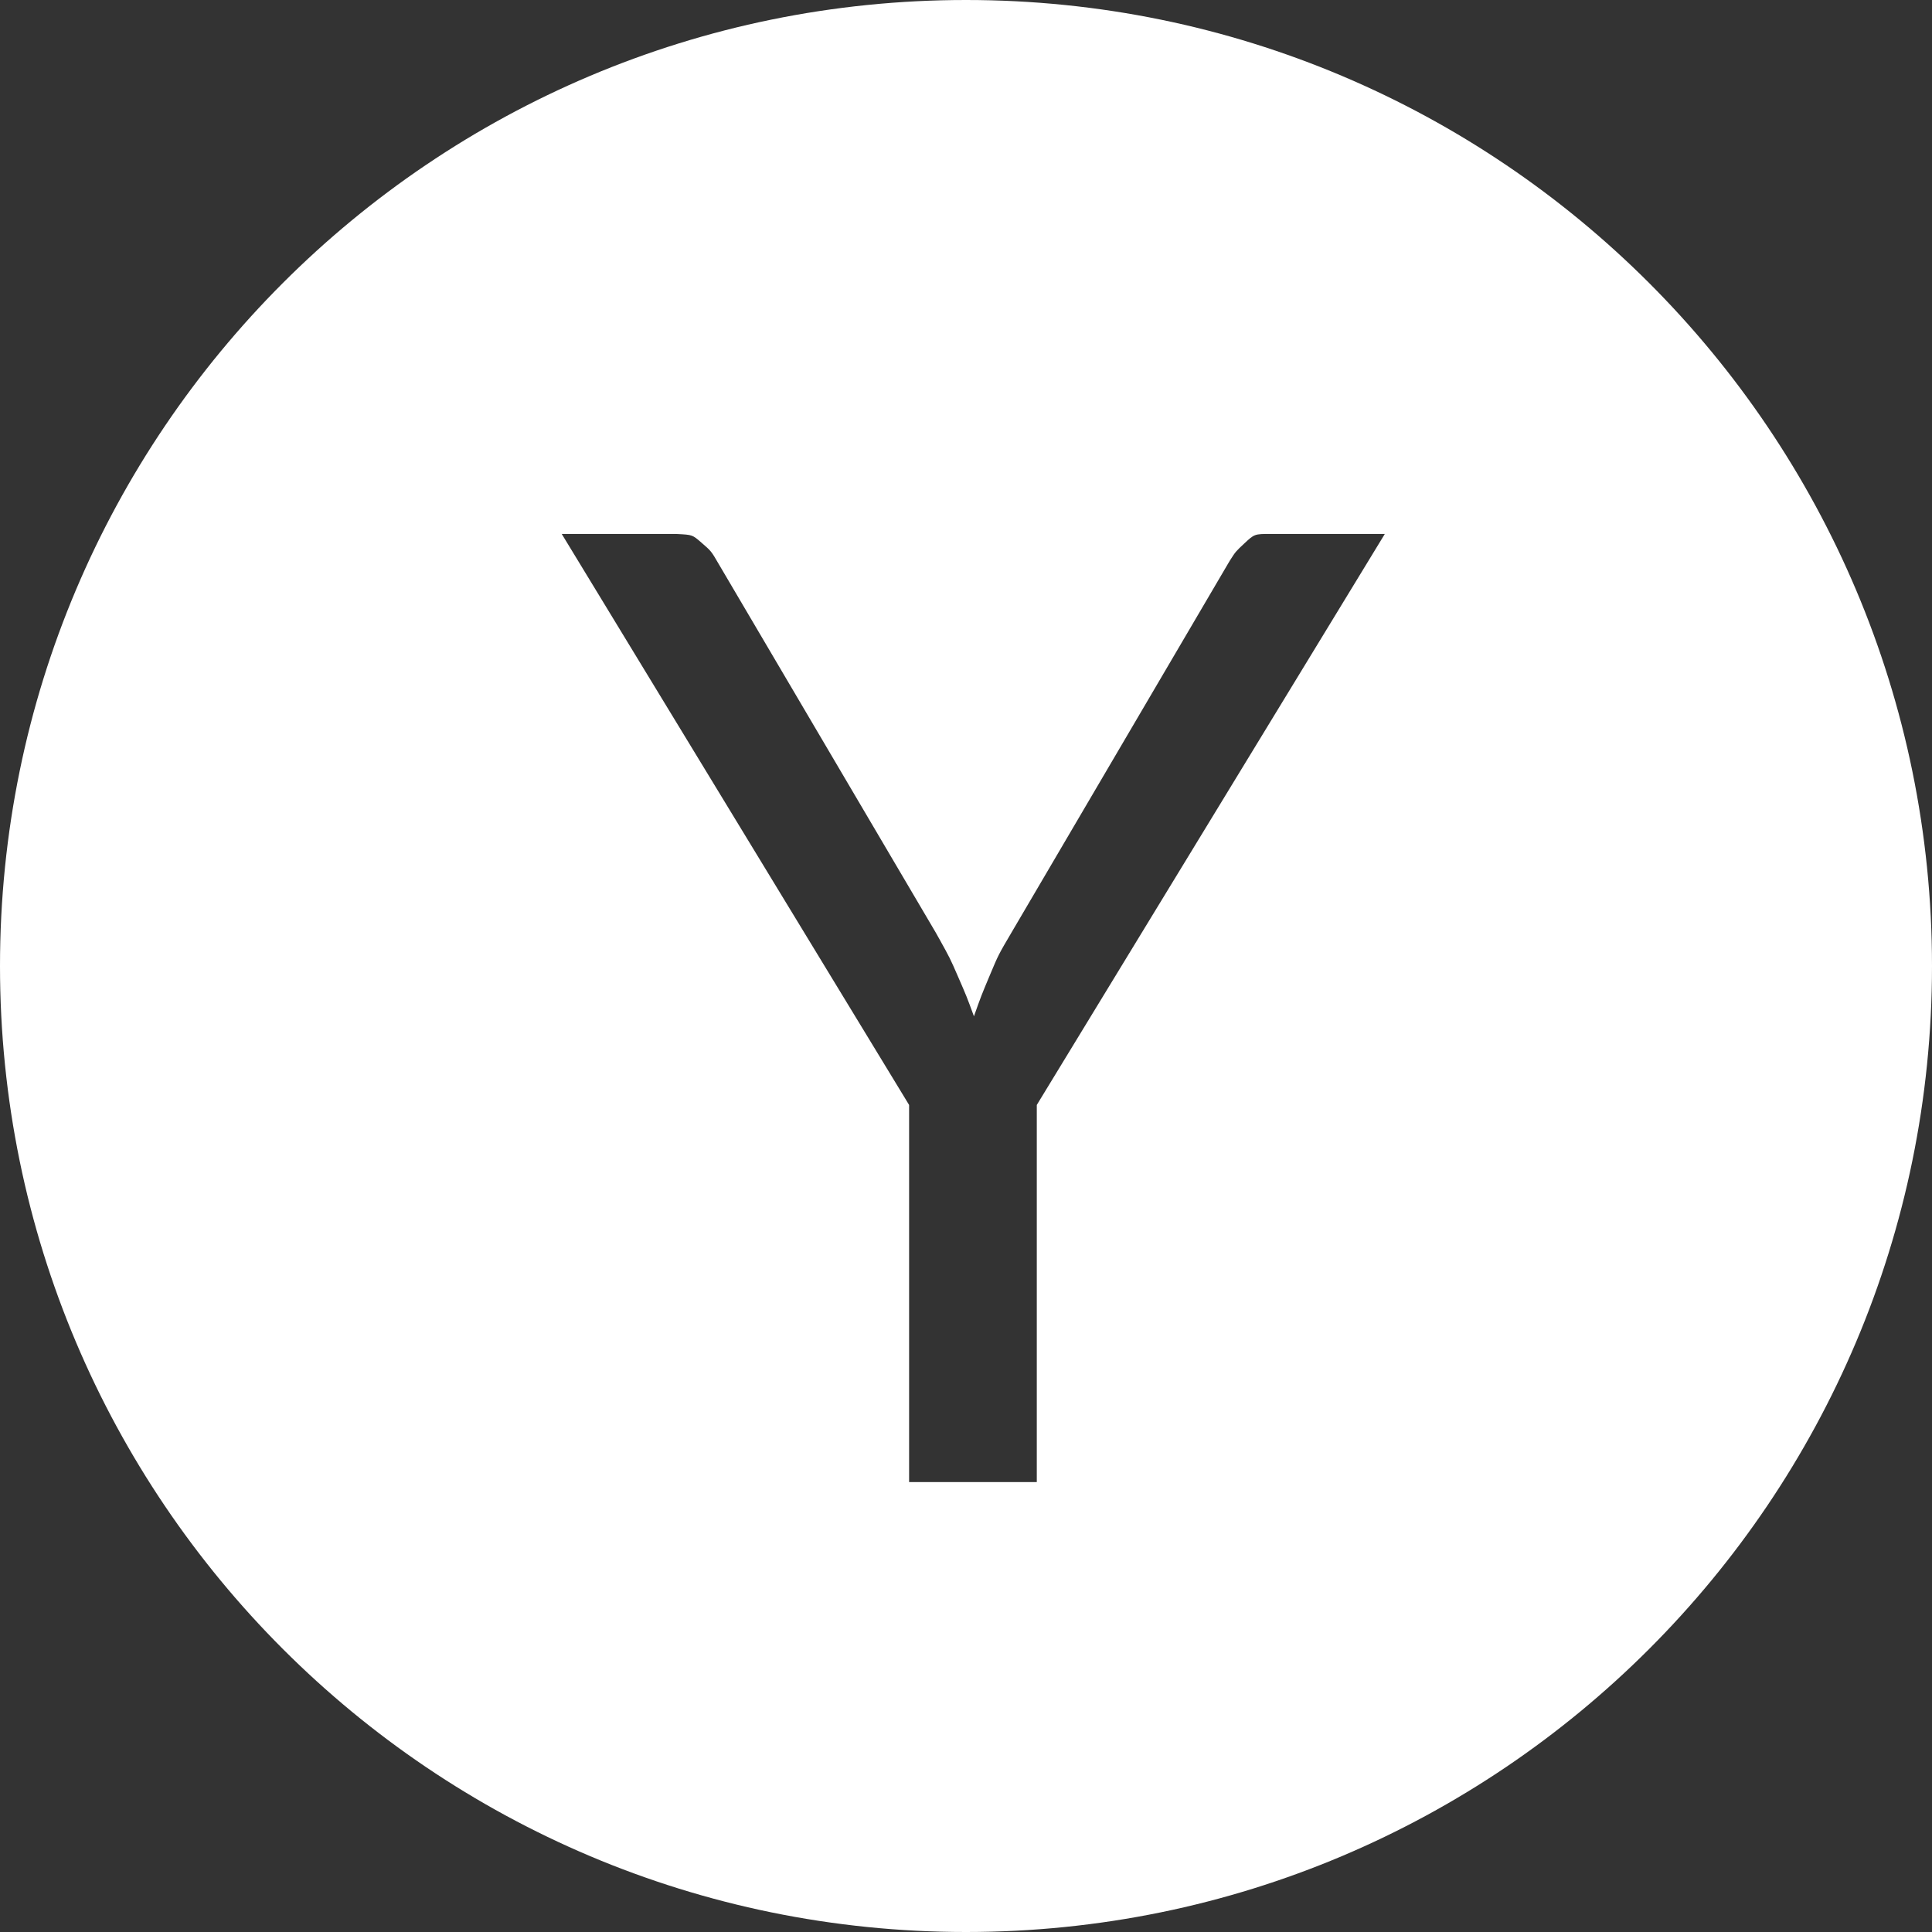 <svg xmlns="http://www.w3.org/2000/svg" width="146" height="146" viewBox="0 0 146 146">
    <rect x="0" y="0" width="146" height="146" fill="#333333" stroke="none"/>
    <path fill="#FFF" fill-rule="evenodd" d="M73 0c40.317 0 73 32.683 73 73s-32.683 73-73 73S0 113.317 0 73 32.683 0 73 0zM50.95 40.35h-8.5L68.7 83.5V112h9.65V83.5l26.3-43.15h-8.6c-1.25 0-1.25 0-2.025.725-.646.604-.646.604-1.066 1.26l-.159.265-16.35 27.85c-1 1.7-1 1.7-1.65 3.25-.65 1.55-.65 1.55-1.2 3.1-.55-1.5-.55-1.5-1.225-3.05-.579-1.329-.579-1.329-1.396-2.804l-.279-.496L54.3 42.6c-.55-.95-.55-.95-1.3-1.6-.675-.585-.675-.585-1.795-.643l-.255-.007z"/>
</svg>
